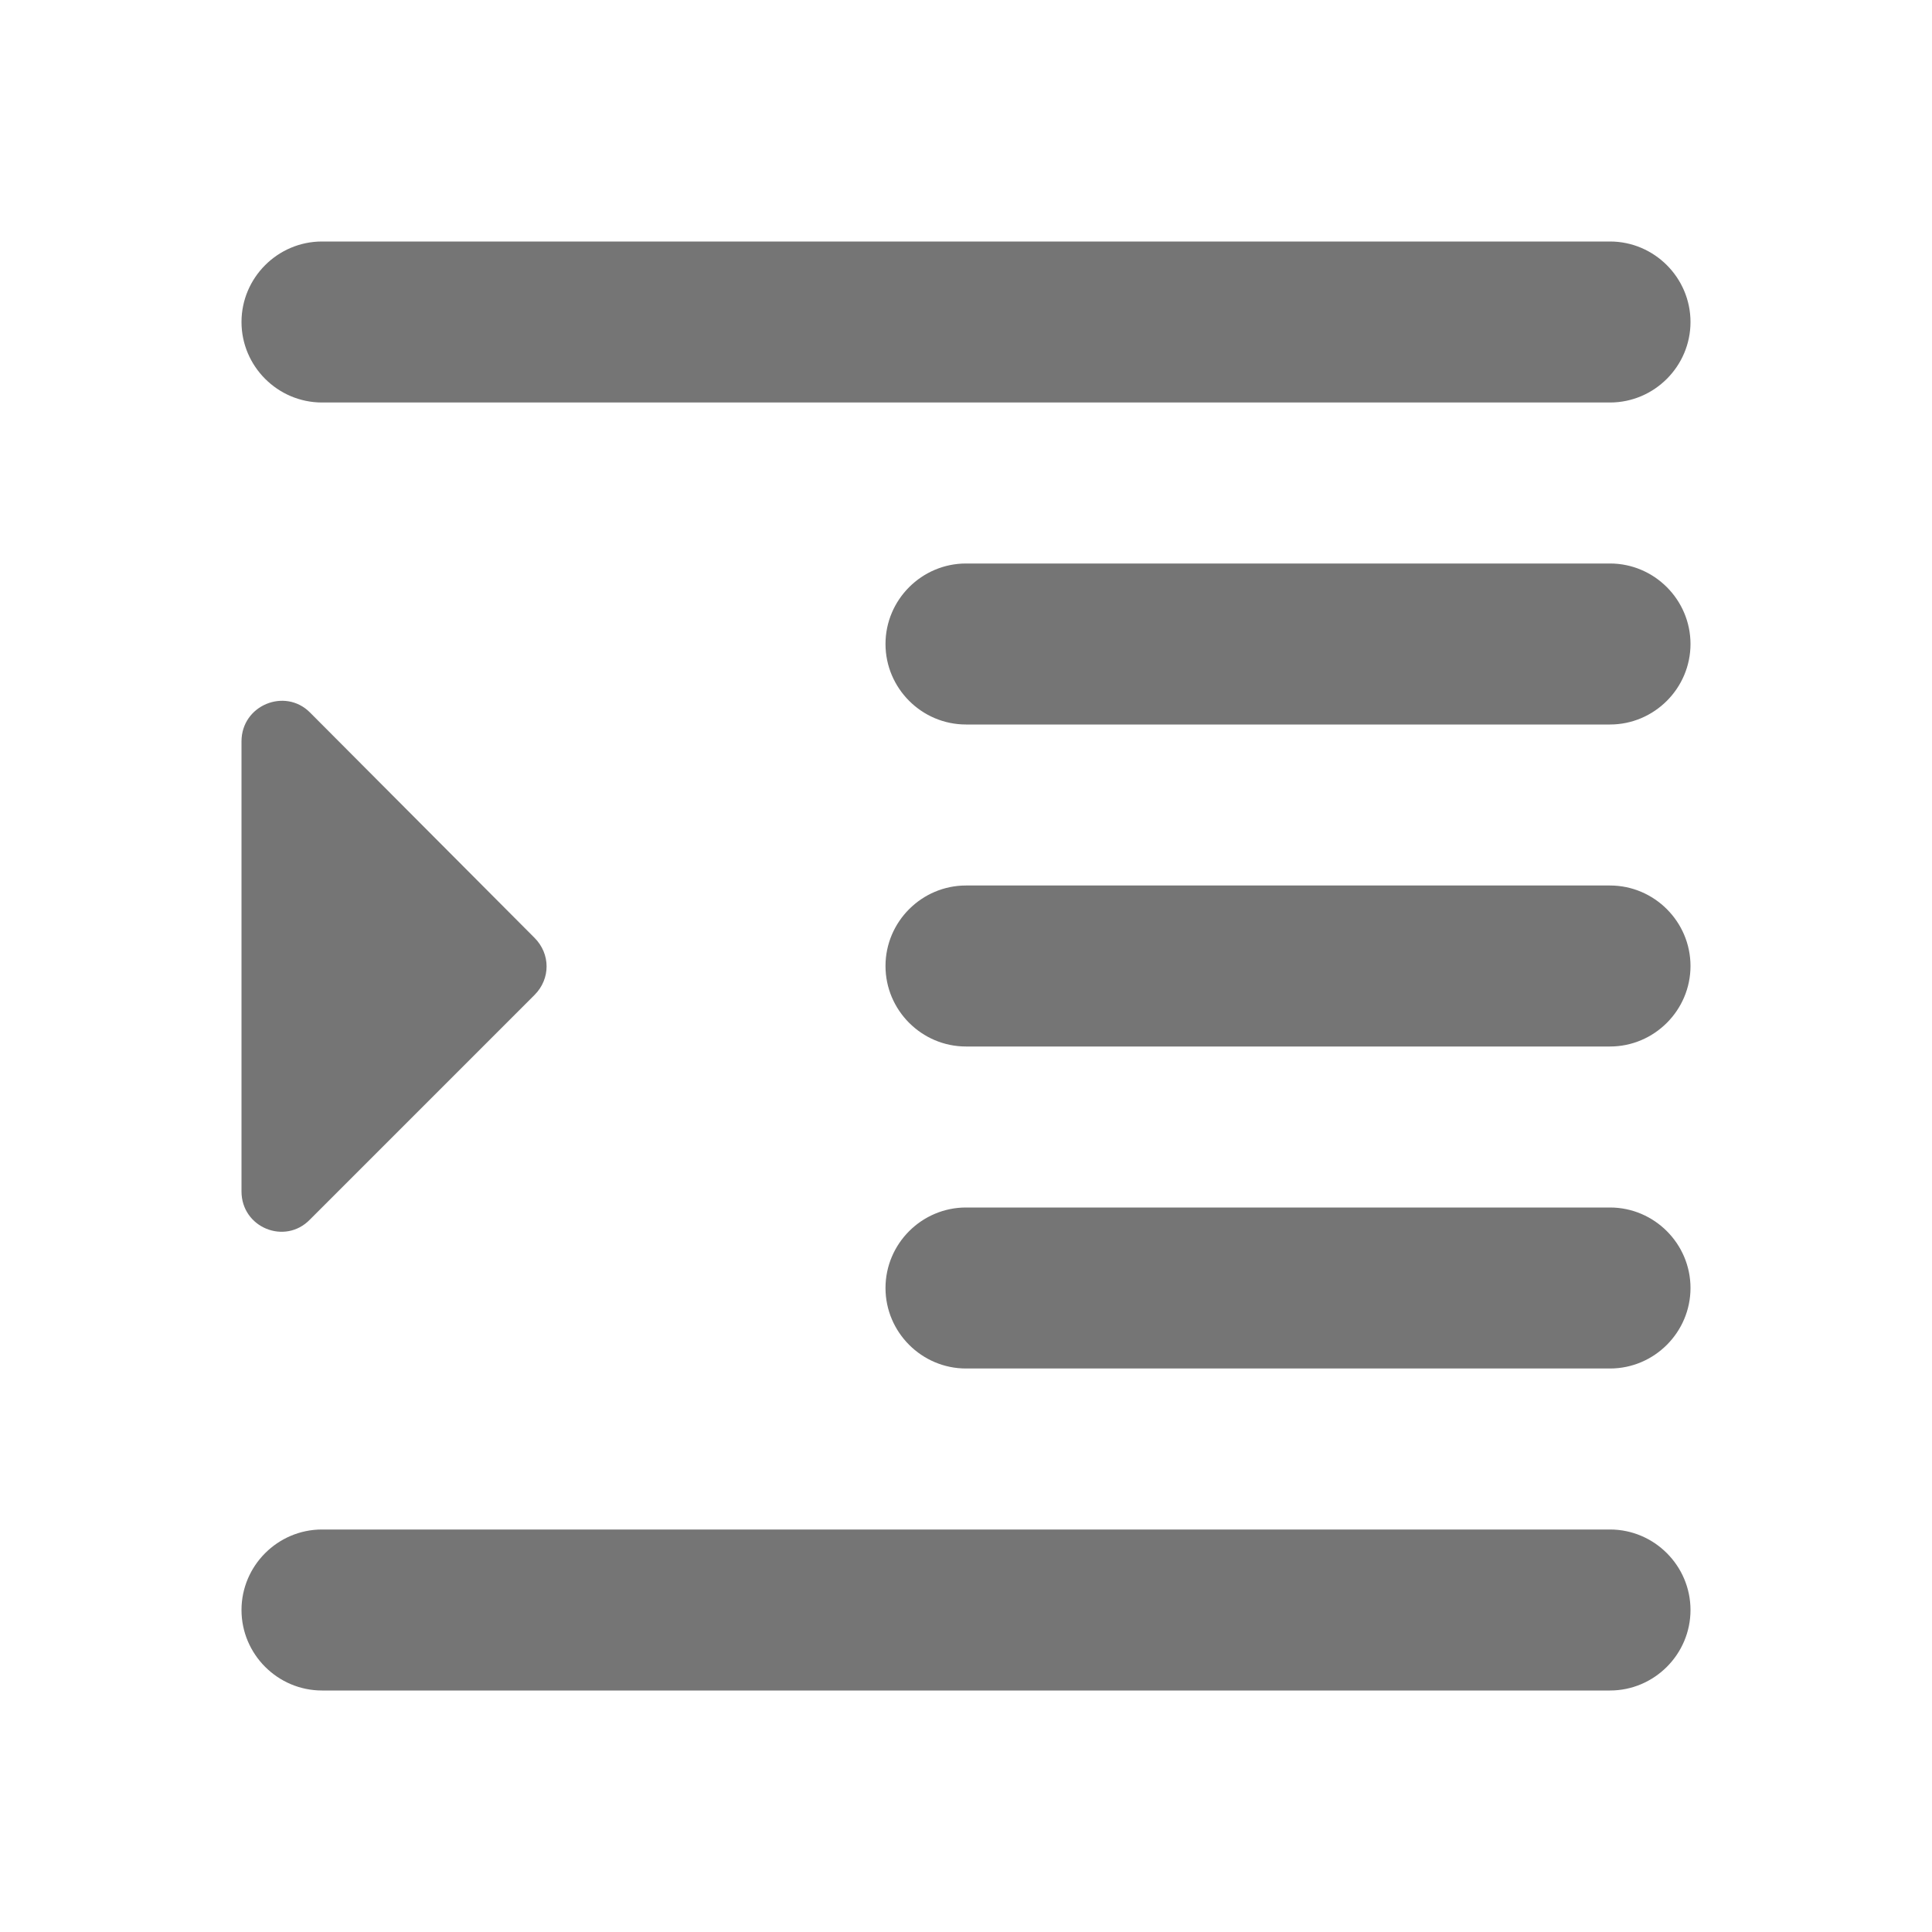 <svg width="24" height="24" viewBox="0 0 24 24" fill="none" xmlns="http://www.w3.org/2000/svg">
<g id="format_indent_increase_24px">
<path id="icon/editor/format_indent_increase_24px" fill-rule="evenodd" clip-rule="evenodd" d="M4 5C3.45 5 3 4.55 3 4C3 3.45 3.45 3 4 3H20C20.55 3 21 3.45 21 4C21 4.55 20.55 5 20 5H4ZM3 14.8V9.21C3 8.76 3.54 8.54 3.85 8.85L6.64 11.65C6.84 11.85 6.84 12.16 6.64 12.36L3.85 15.15C3.54 15.47 3 15.25 3 14.8ZM4 21C3.45 21 3 20.55 3 20C3 19.45 3.45 19 4 19H20C20.55 19 21 19.45 21 20C21 20.55 20.55 21 20 21H4ZM12 17H20C20.55 17 21 16.55 21 16C21 15.45 20.55 15 20 15H12C11.45 15 11 15.45 11 16C11 16.55 11.45 17 12 17ZM12 9H20C20.55 9 21 8.55 21 8C21 7.45 20.55 7 20 7H12C11.45 7 11 7.45 11 8C11 8.55 11.45 9 12 9ZM20 13H12C11.45 13 11 12.55 11 12C11 11.45 11.45 11 12 11H20C20.55 11 21 11.45 21 12C21 12.55 20.55 13 20 13Z" fill="black" fill-opacity="0.54"/>
</g>
</svg>
